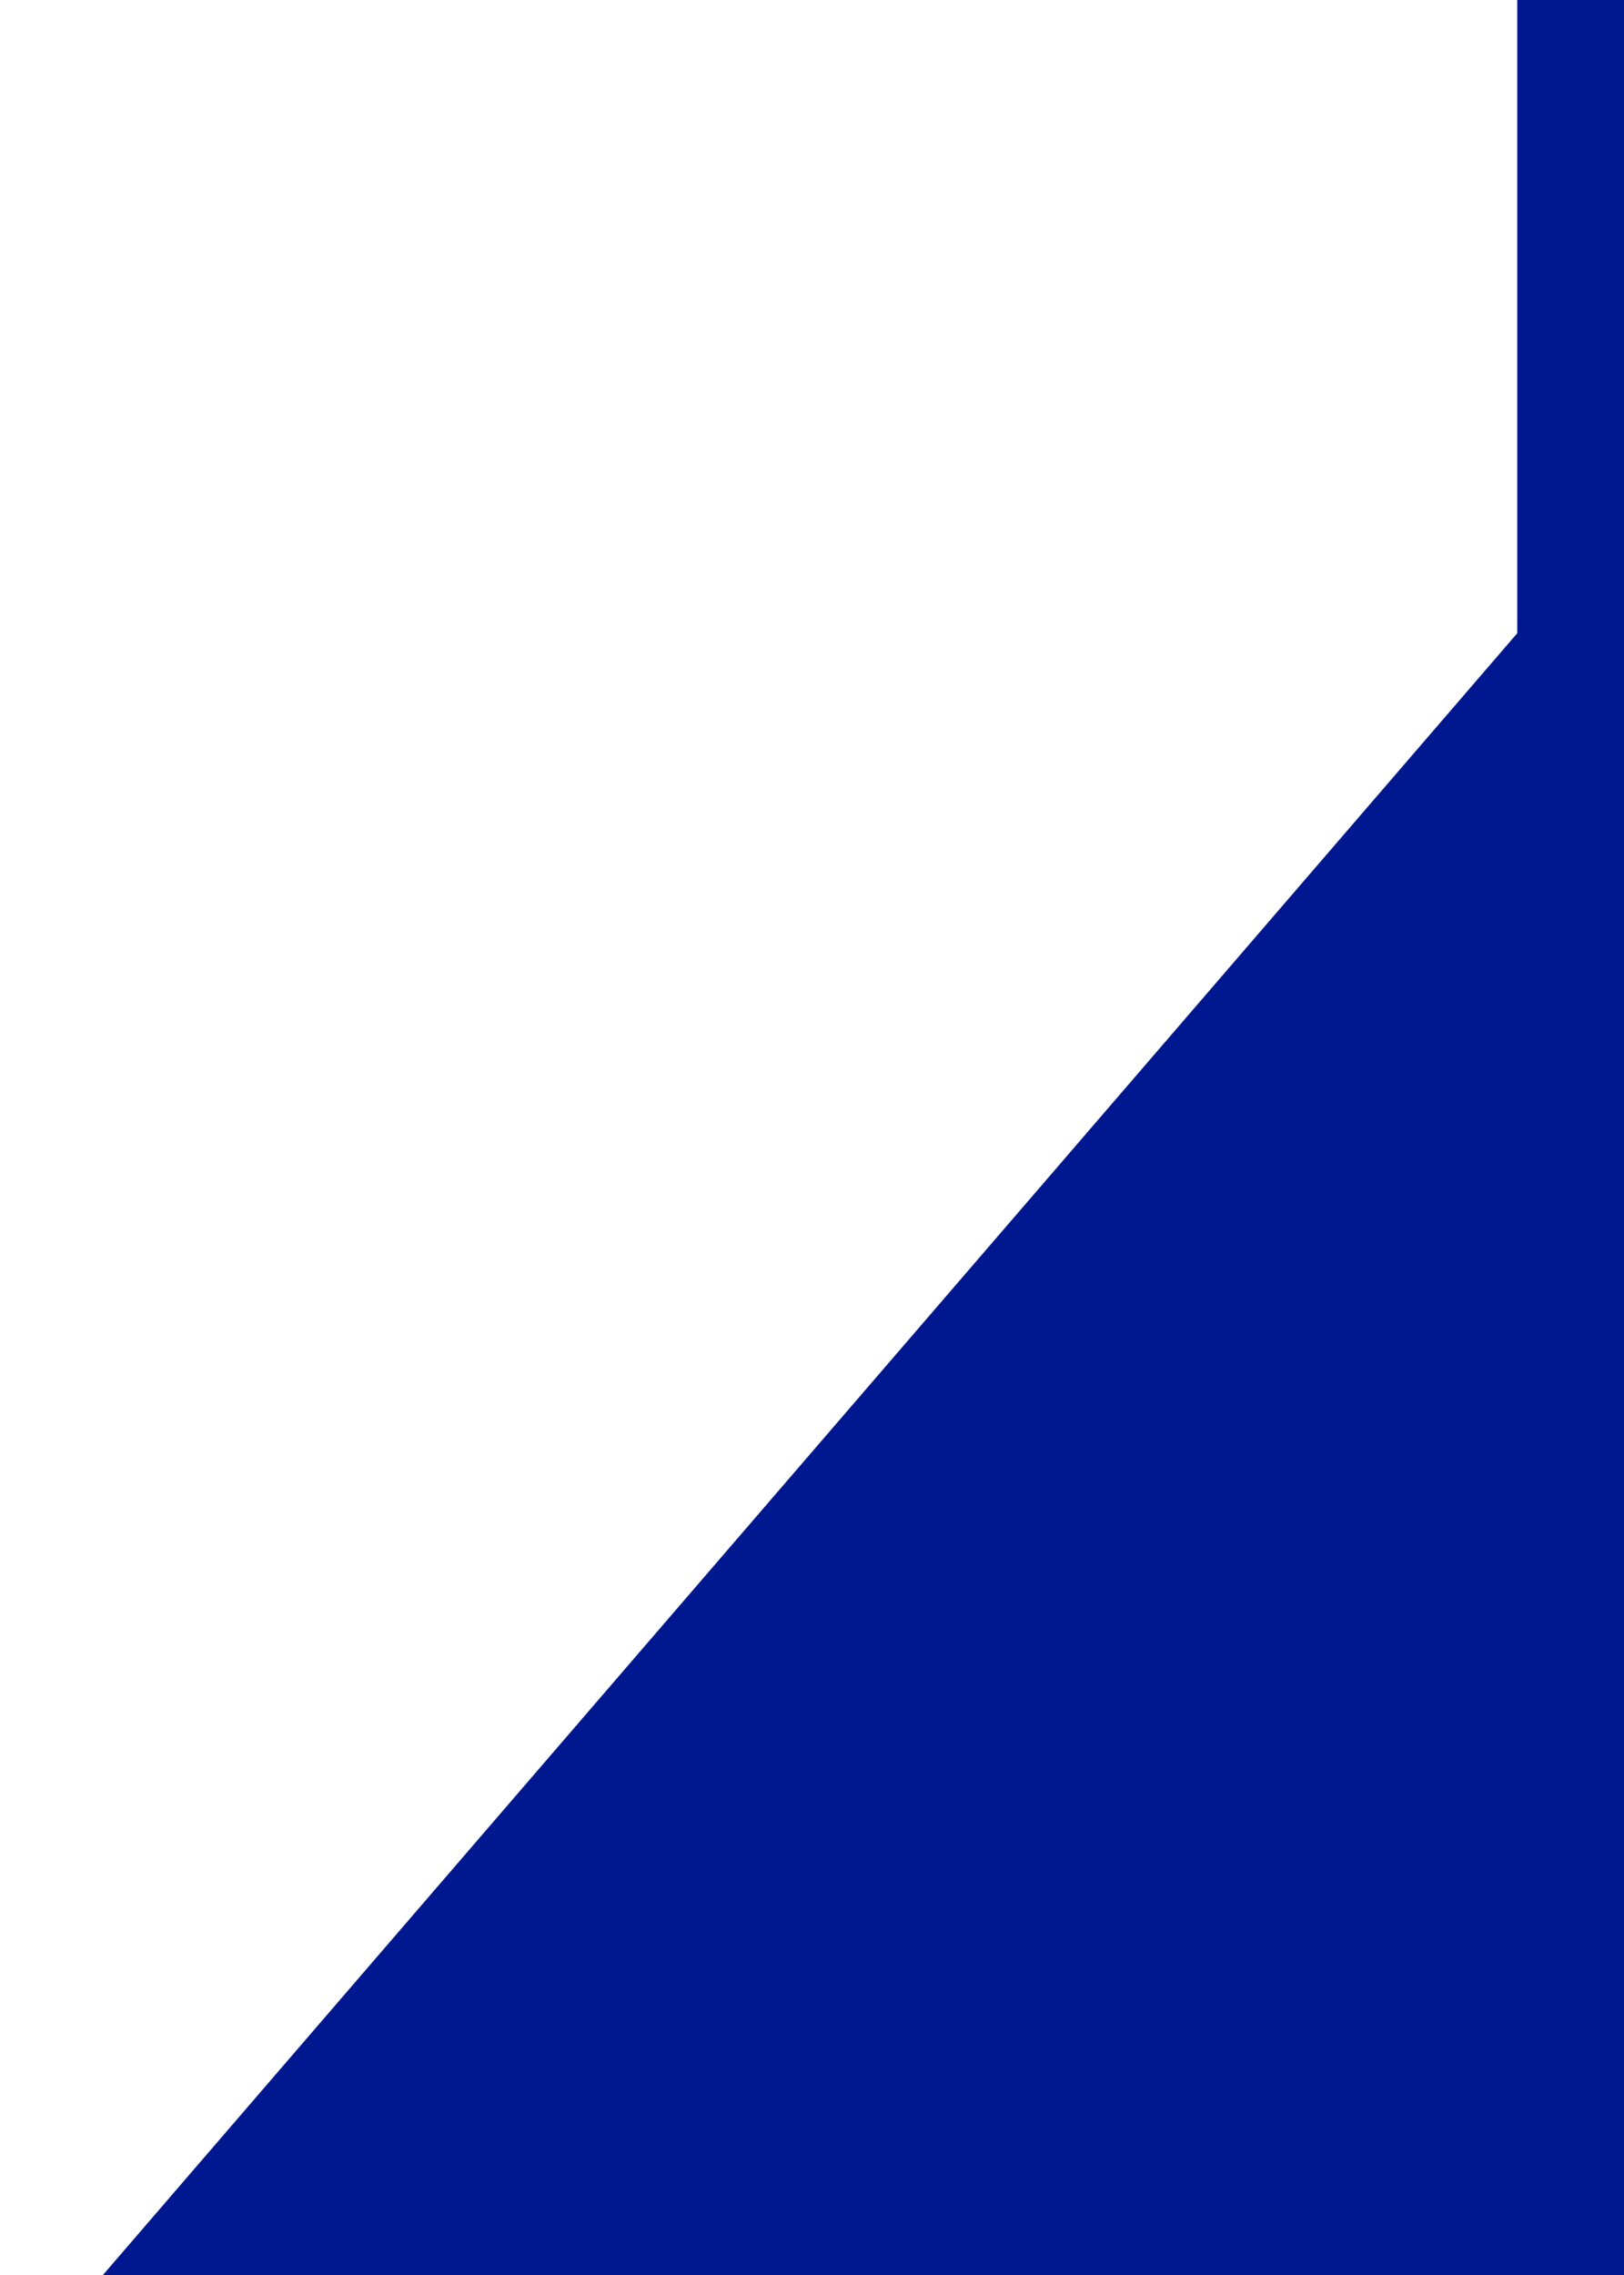<?xml version="1.0" encoding="utf-8"?>
<!-- Generator: Adobe Illustrator 16.0.3, SVG Export Plug-In . SVG Version: 6.00 Build 0)  -->
<!DOCTYPE svg PUBLIC "-//W3C//DTD SVG 1.1//EN" "http://www.w3.org/Graphics/SVG/1.1/DTD/svg11.dtd">
<svg version="1.1" id="文" xmlns="http://www.w3.org/2000/svg" xmlns:xlink="http://www.w3.org/1999/xlink" x="0px" y="0px"
	 width="15px" height="21px" viewBox="0 0 15 21" enable-background="new 0 0 15 21" xml:space="preserve">
<path fill="#00188F" stroke="#00188F" stroke-miterlimit="10" d="M186.014-19.469h-161c-5.521,0-10.5,3.977-10.5,9.5v16
	l-12.499,14.5h23h3h158c5.522,0,9.5-4.977,9.5-10.5v-20C195.514-15.492,191.537-19.469,186.014-19.469z"/>
</svg>
